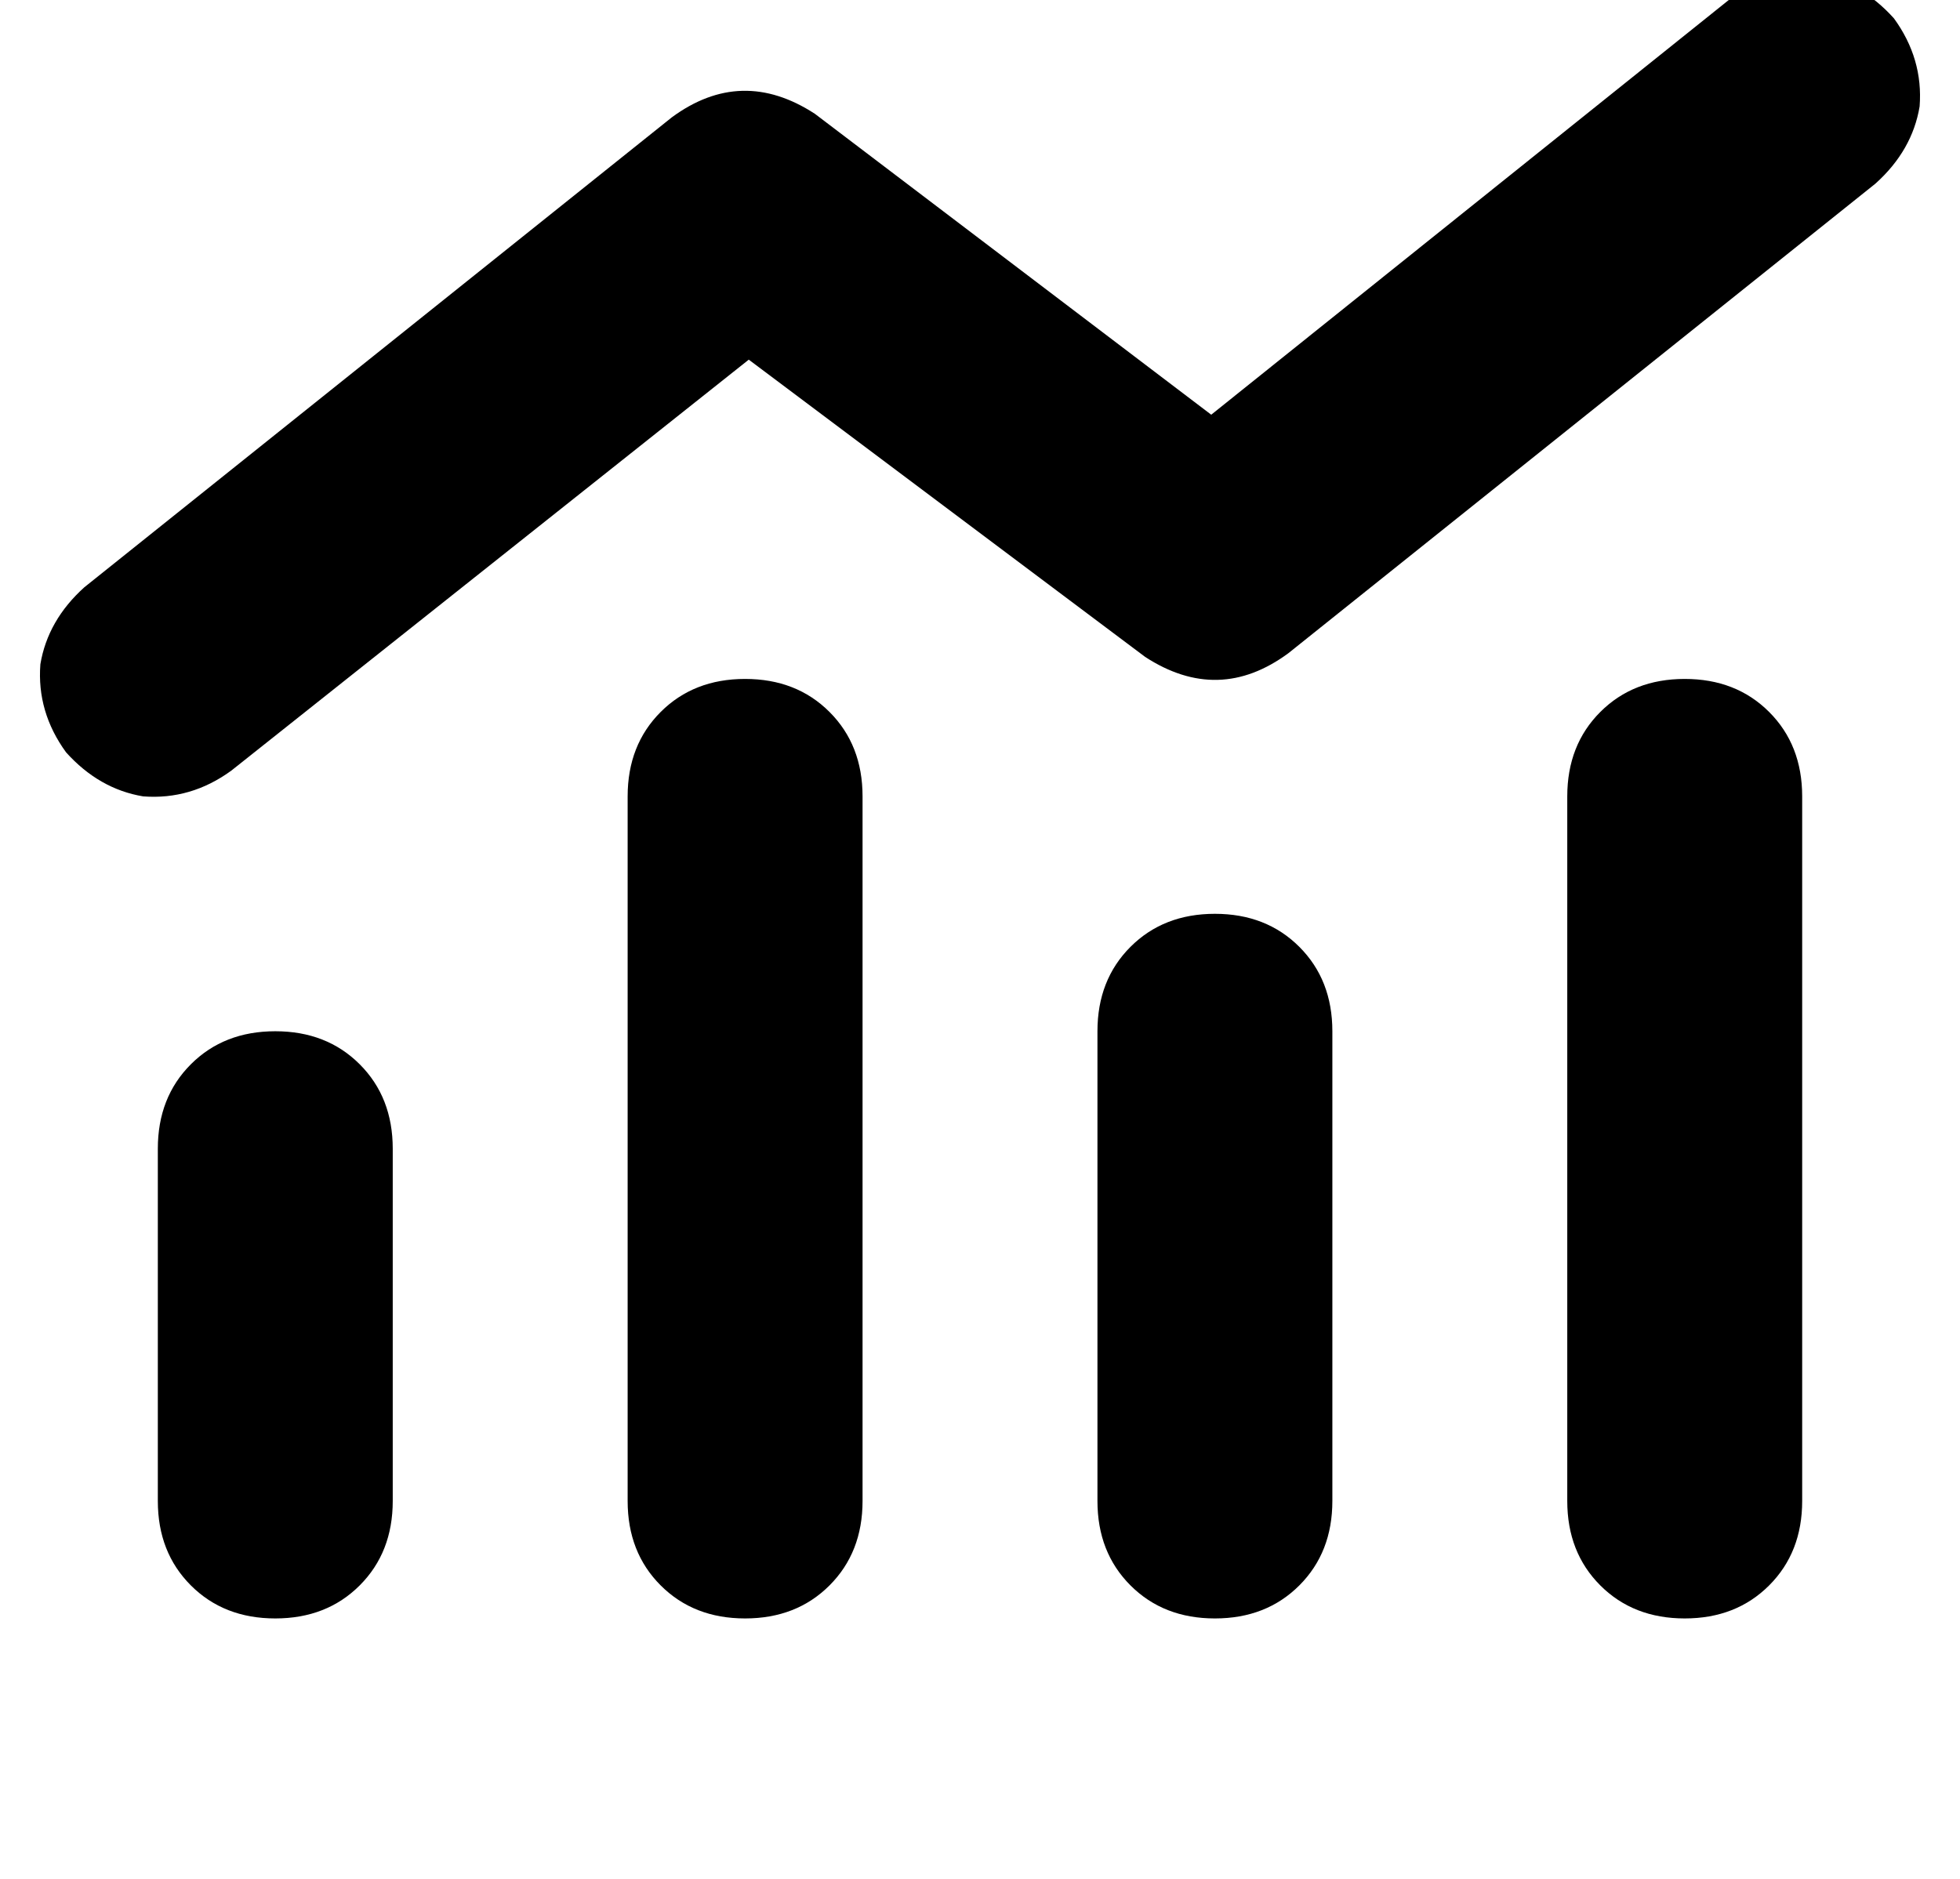 <?xml version="1.0" standalone="no"?>
<!DOCTYPE svg PUBLIC "-//W3C//DTD SVG 1.1//EN" "http://www.w3.org/Graphics/SVG/1.1/DTD/svg11.dtd" >
<svg xmlns="http://www.w3.org/2000/svg" xmlns:xlink="http://www.w3.org/1999/xlink" version="1.1" viewBox="-11 0 534 512">
   <path fill="currentColor"
d="M500 50q10 -9 12 -21v0v0q1 -13 -7 -24q-9 -10 -21 -12q-13 -1 -24 7l-141 113v0l-108 -82v0q-20 -13 -39 1l-160 128v0q-10 9 -12 21q-1 13 7 24q9 10 21 12q13 1 24 -7l141 -112v0l108 81v0q20 13 39 -1l160 -128v0zM160 217v192v-192v192q0 14 9 23t23 9t23 -9t9 -23
v-192v0q0 -14 -9 -23t-23 -9t-23 9t-9 23v0zM32 313v96v-96v96q0 14 9 23t23 9t23 -9t9 -23v-96v0q0 -14 -9 -23t-23 -9t-23 9t-9 23v0zM320 249q-14 0 -23 9v0v0q-9 9 -9 23v128v0q0 14 9 23t23 9t23 -9t9 -23v-128v0q0 -14 -9 -23t-23 -9v0zM416 217v192v-192v192
q0 14 9 23t23 9t23 -9t9 -23v-192v0q0 -14 -9 -23t-23 -9t-23 9t-9 23v0z" />
</svg>
